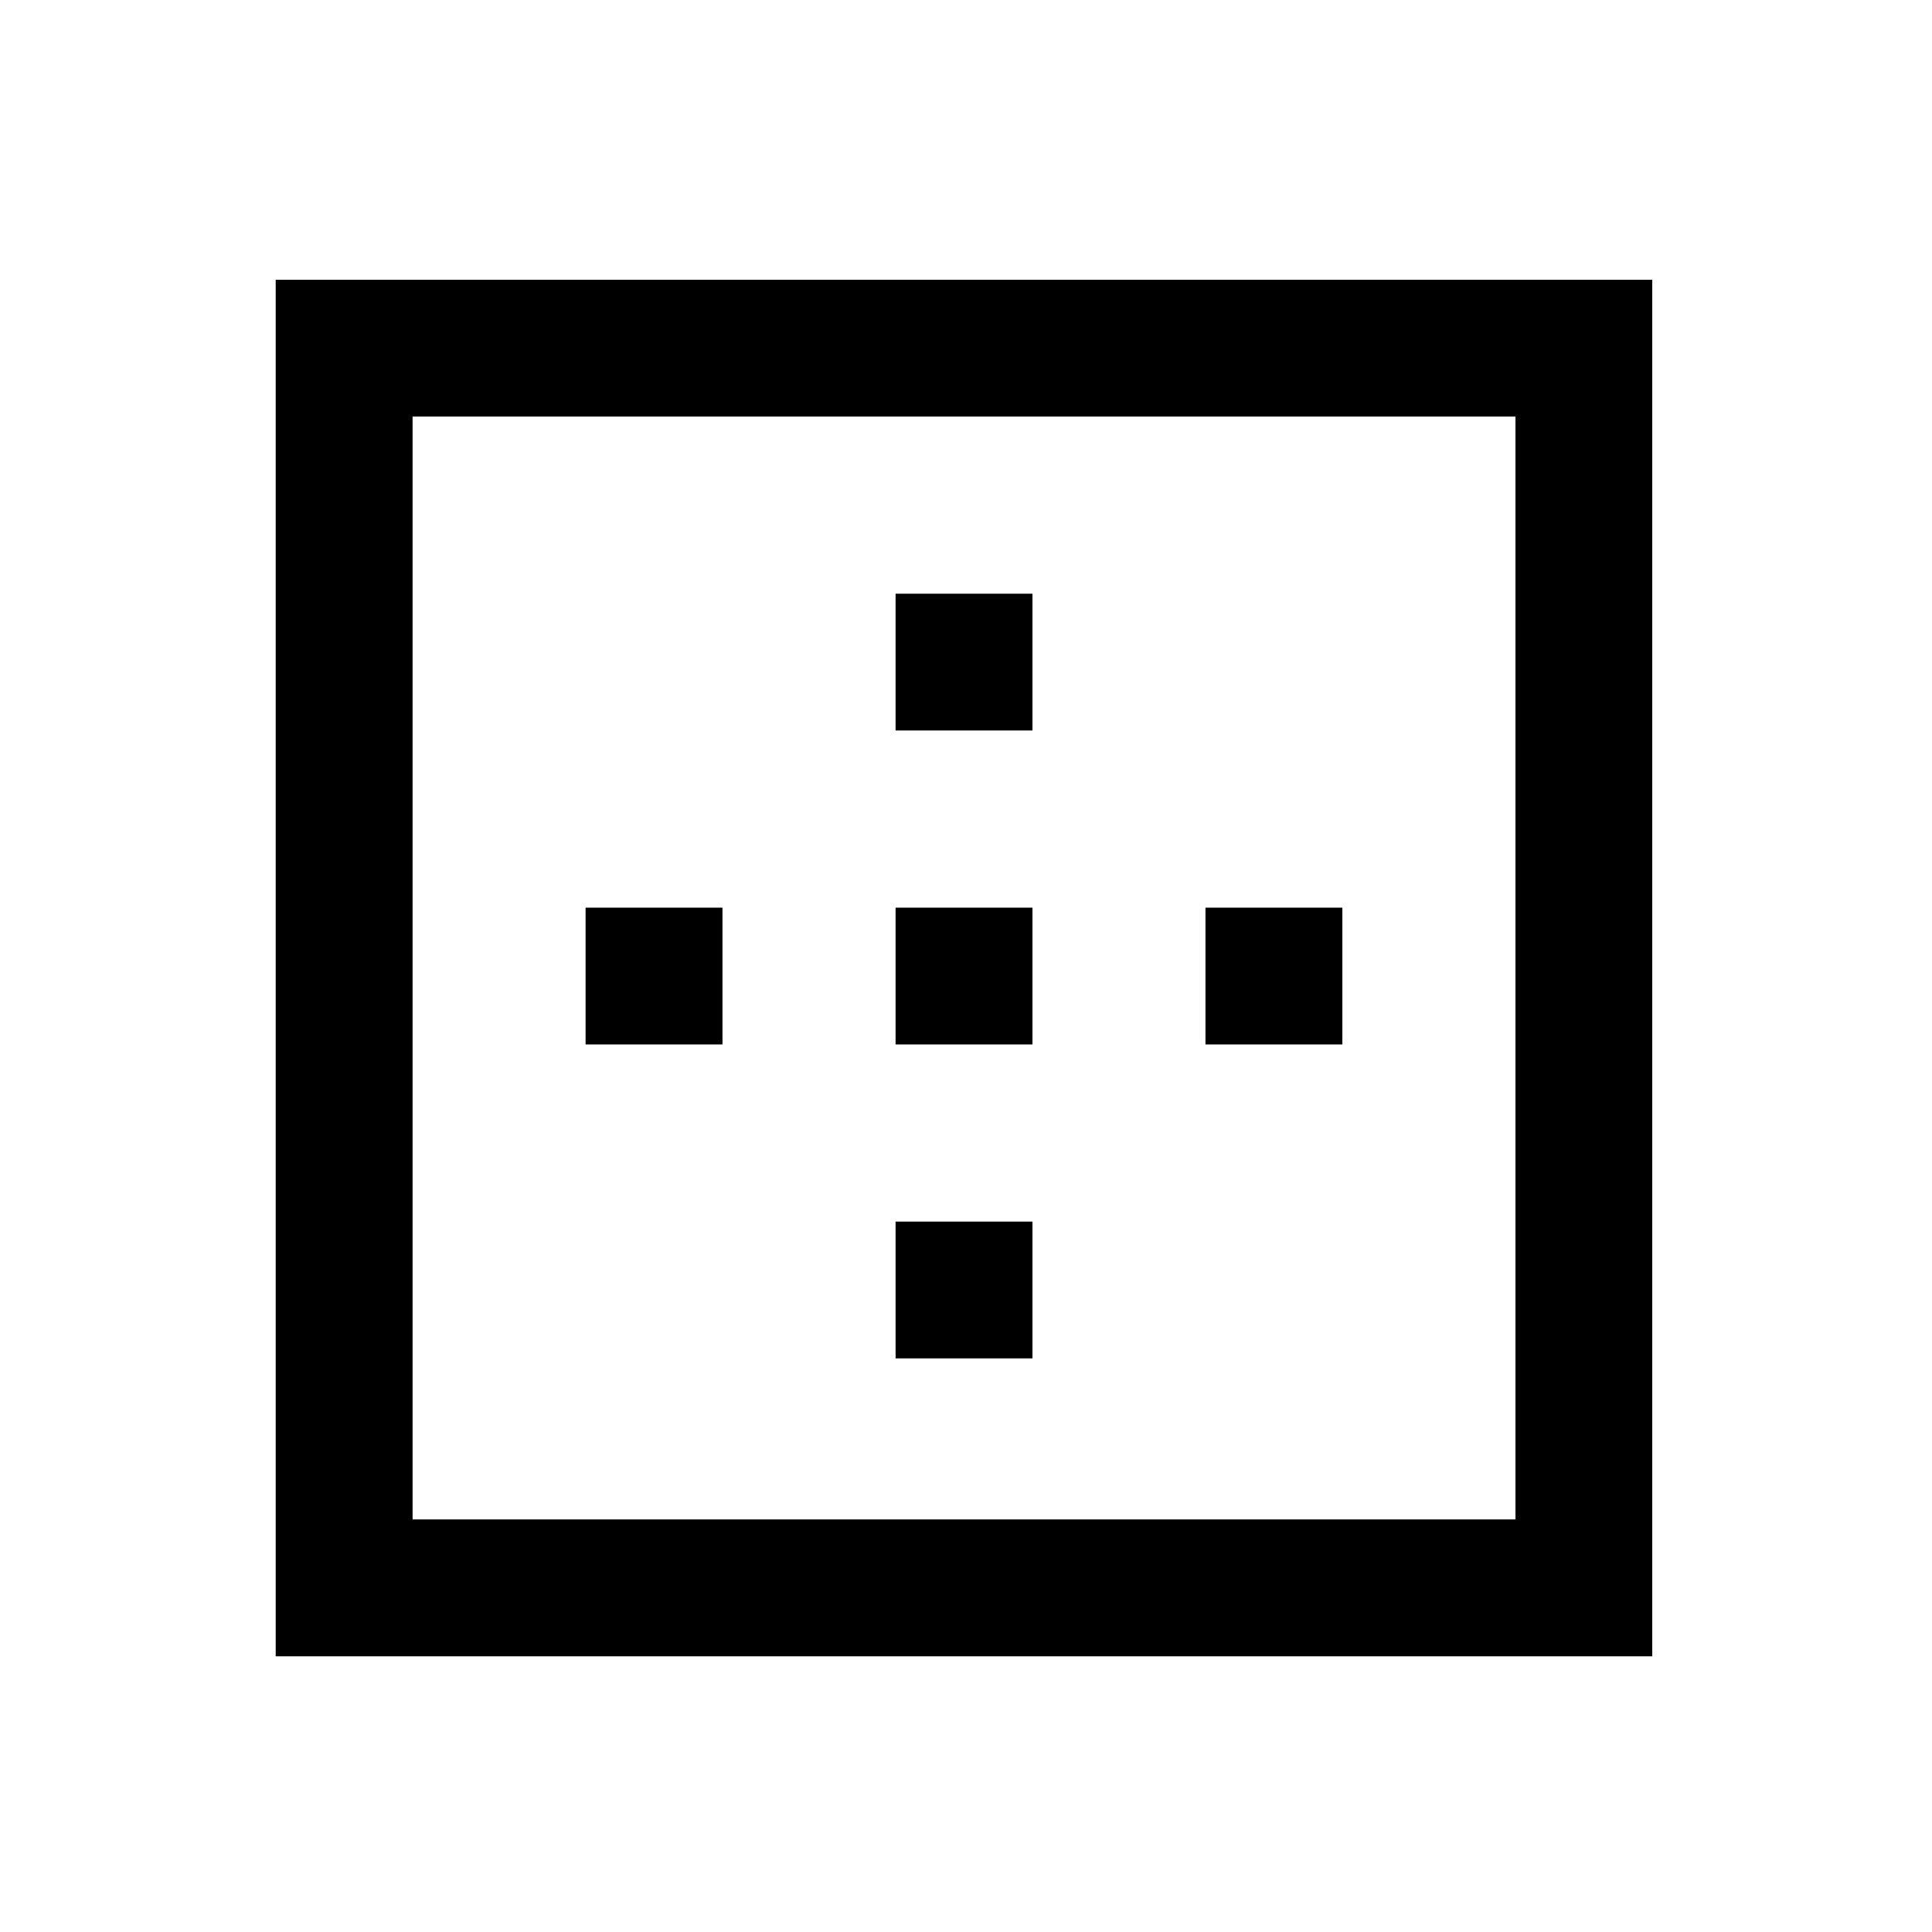 <svg xmlns="http://www.w3.org/2000/svg" height="20" width="20"><path d="M2.854 17.146V2.896h14.25v14.25Zm1.417-1.417h11.417V4.312H4.271Zm1.791-4.917V9.396h1.417v1.416Zm3.209 3.25v-1.416h1.417v1.416Zm0-3.25V9.396h1.417v1.416Zm0-3.25V6.146h1.417v1.416Zm3.208 3.25V9.396h1.417v1.416Z"/></svg>